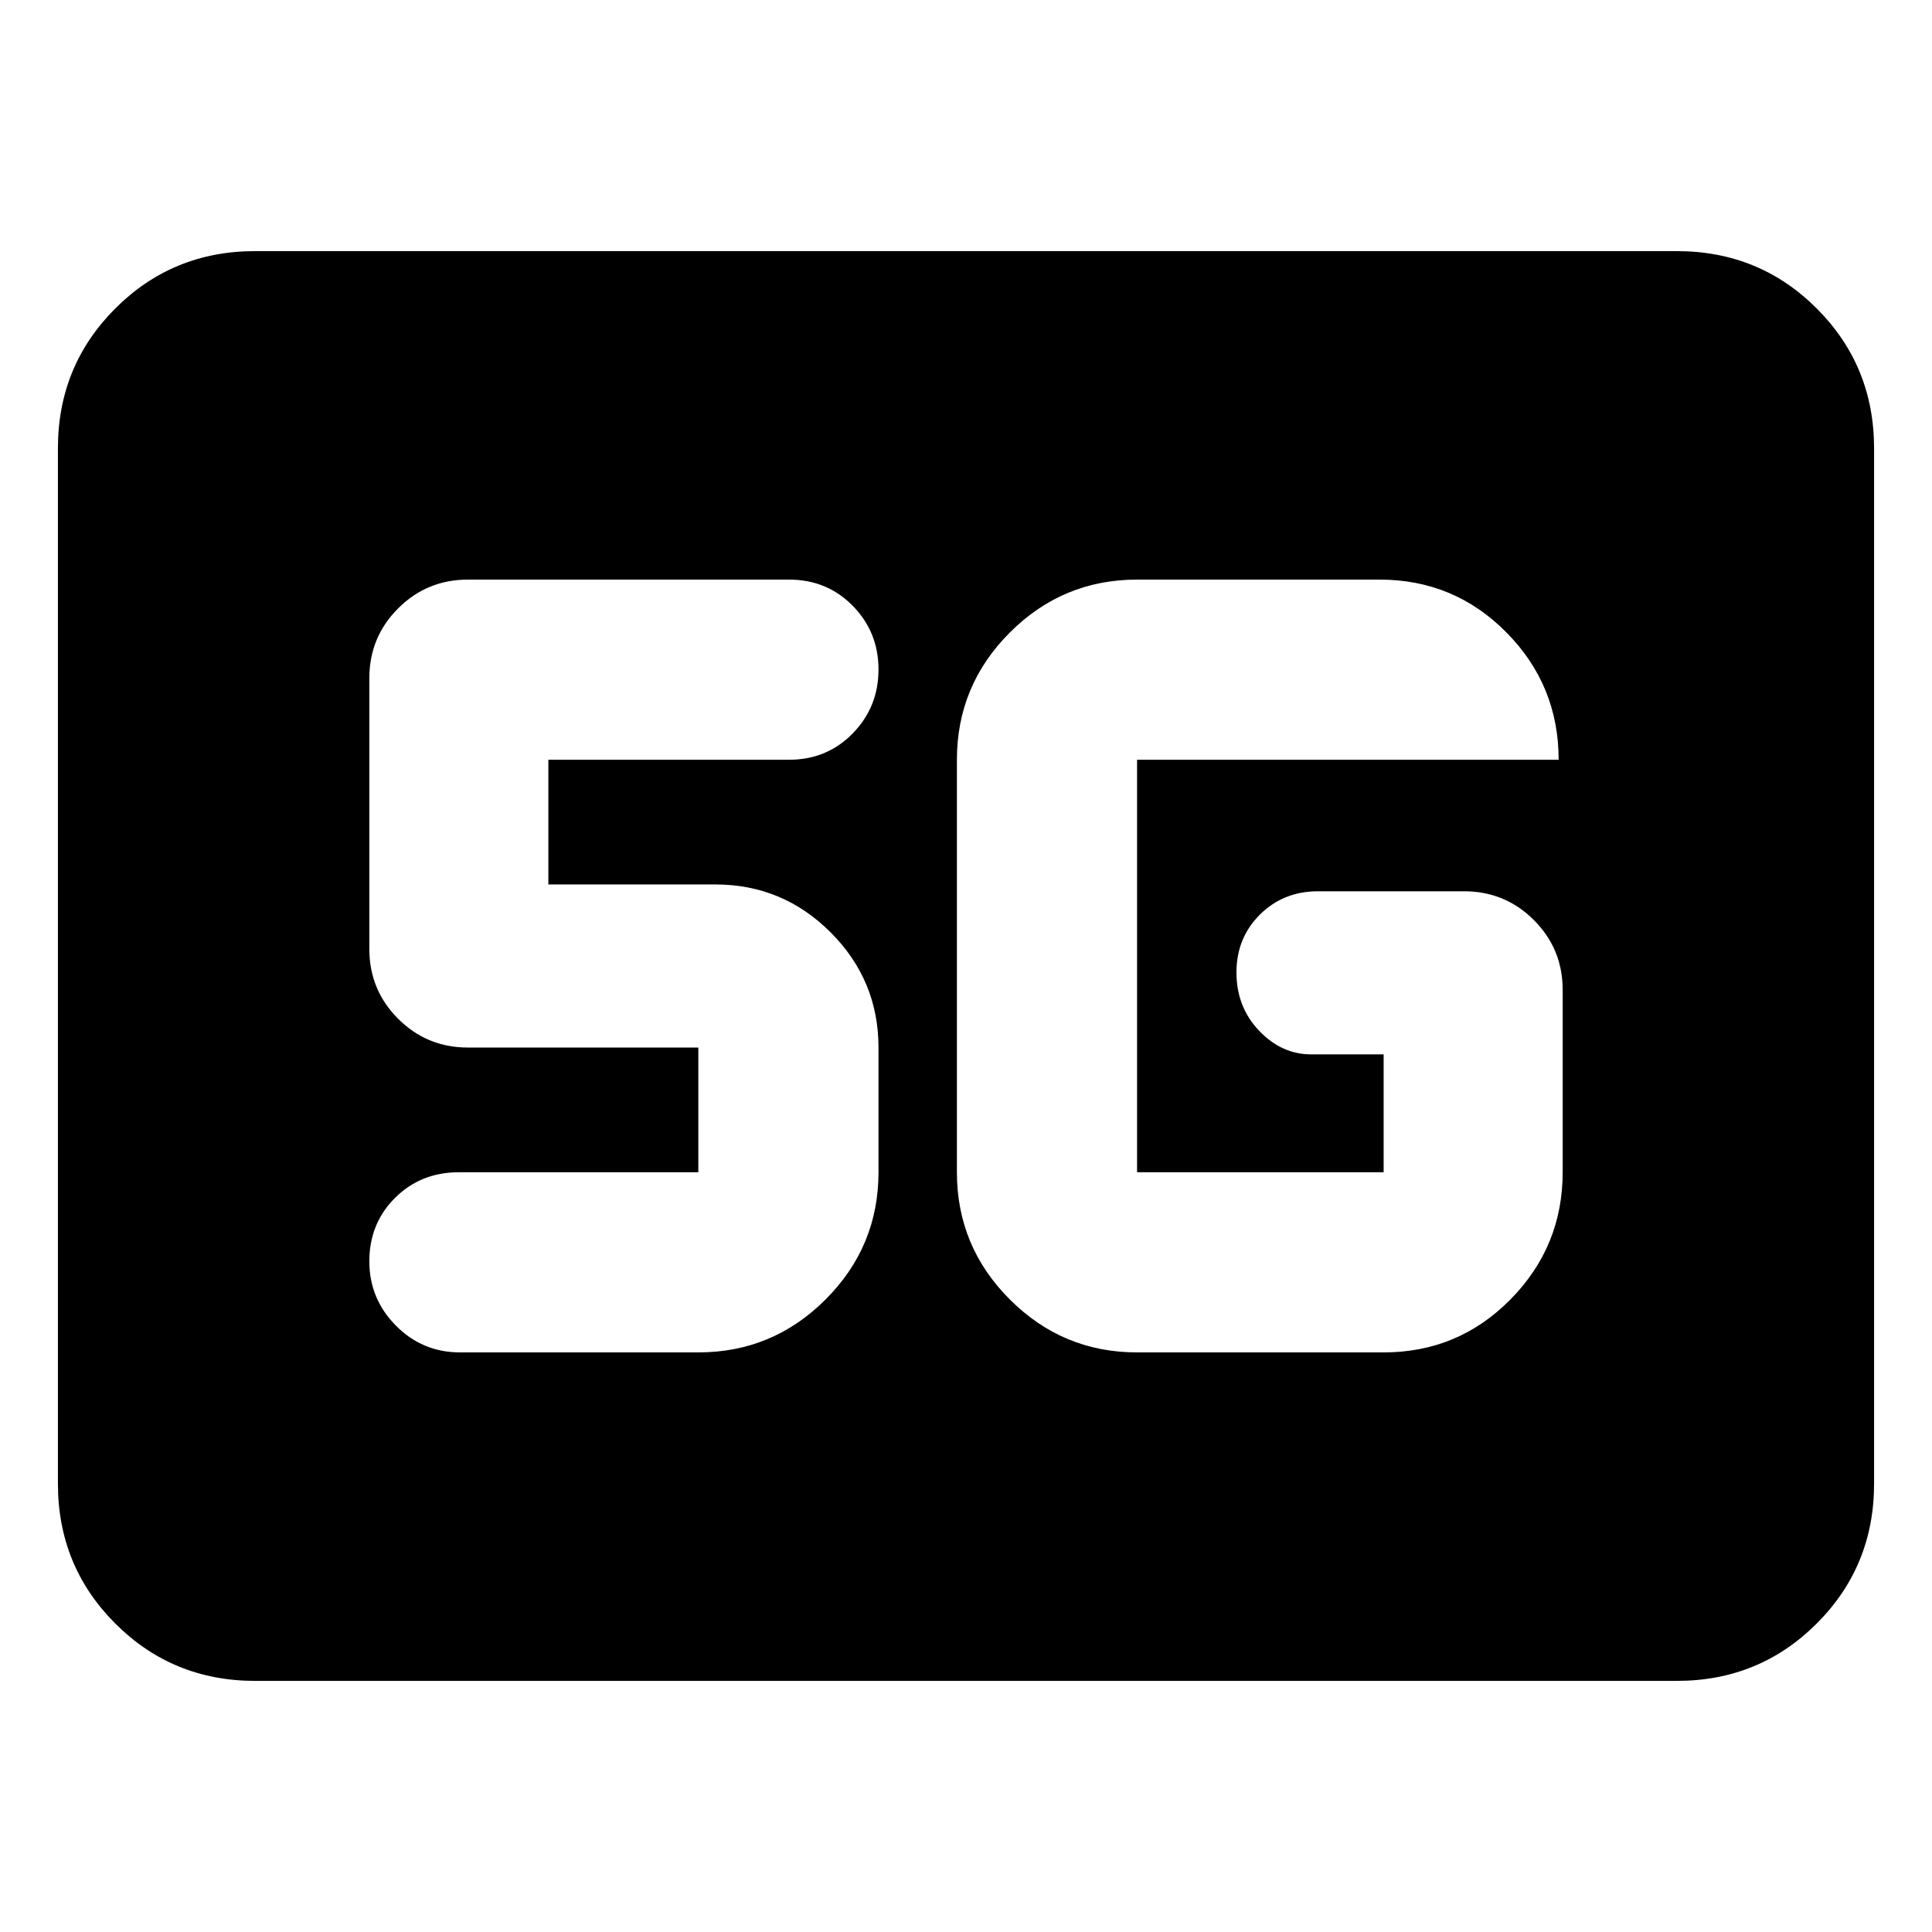 <svg xmlns="http://www.w3.org/2000/svg" height="20" viewBox="0 -960 960 960" width="20"><path d="M126.78-124.78q-41 0-69.5-28.5t-28.5-69.5v-514.44q0-41 28.5-69.5t69.5-28.5h706.44q41 0 69.5 28.5t28.5 69.5v514.44q0 41-28.5 69.5t-69.5 28.5H126.78ZM565-288h122.52q37.05 0 63-26.3 25.96-26.29 25.96-63.22v-90.61q0-20.39-14.31-34.69-14.3-14.31-34.69-14.31h-72.57q-17.22 0-28.87 11.59-11.65 11.59-11.65 28.72t11.2 28.93q11.2 11.8 25.93 11.8h36v58.57H565v-204.96h209.48q0-37.05-25.96-63.28-25.95-26.24-63-26.24H565q-36.93 0-63.22 26.3-26.3 26.29-26.3 63.22v204.96q0 36.93 26.3 63.22Q528.07-288 565-288Zm-218 0q36.93 0 63.22-26.3 26.3-26.29 26.3-63.22v-61.96q0-33.43-23.8-57.24-23.81-23.8-57.24-23.8h-83v-61.96h119.56q18.91 0 31.69-13.11 12.79-13.12 12.79-31.72t-12.79-31.65Q410.95-672 392.04-672H232.52q-20.39 0-34.69 14.31-14.31 14.3-14.31 34.69v134.52q0 20.39 14.31 34.7 14.3 14.3 34.69 14.3H347v61.96H228q-18.9 0-31.69 12.72-12.79 12.73-12.79 31.55 0 18.6 13.18 31.92Q209.87-288 228.57-288H347Z"/></svg>